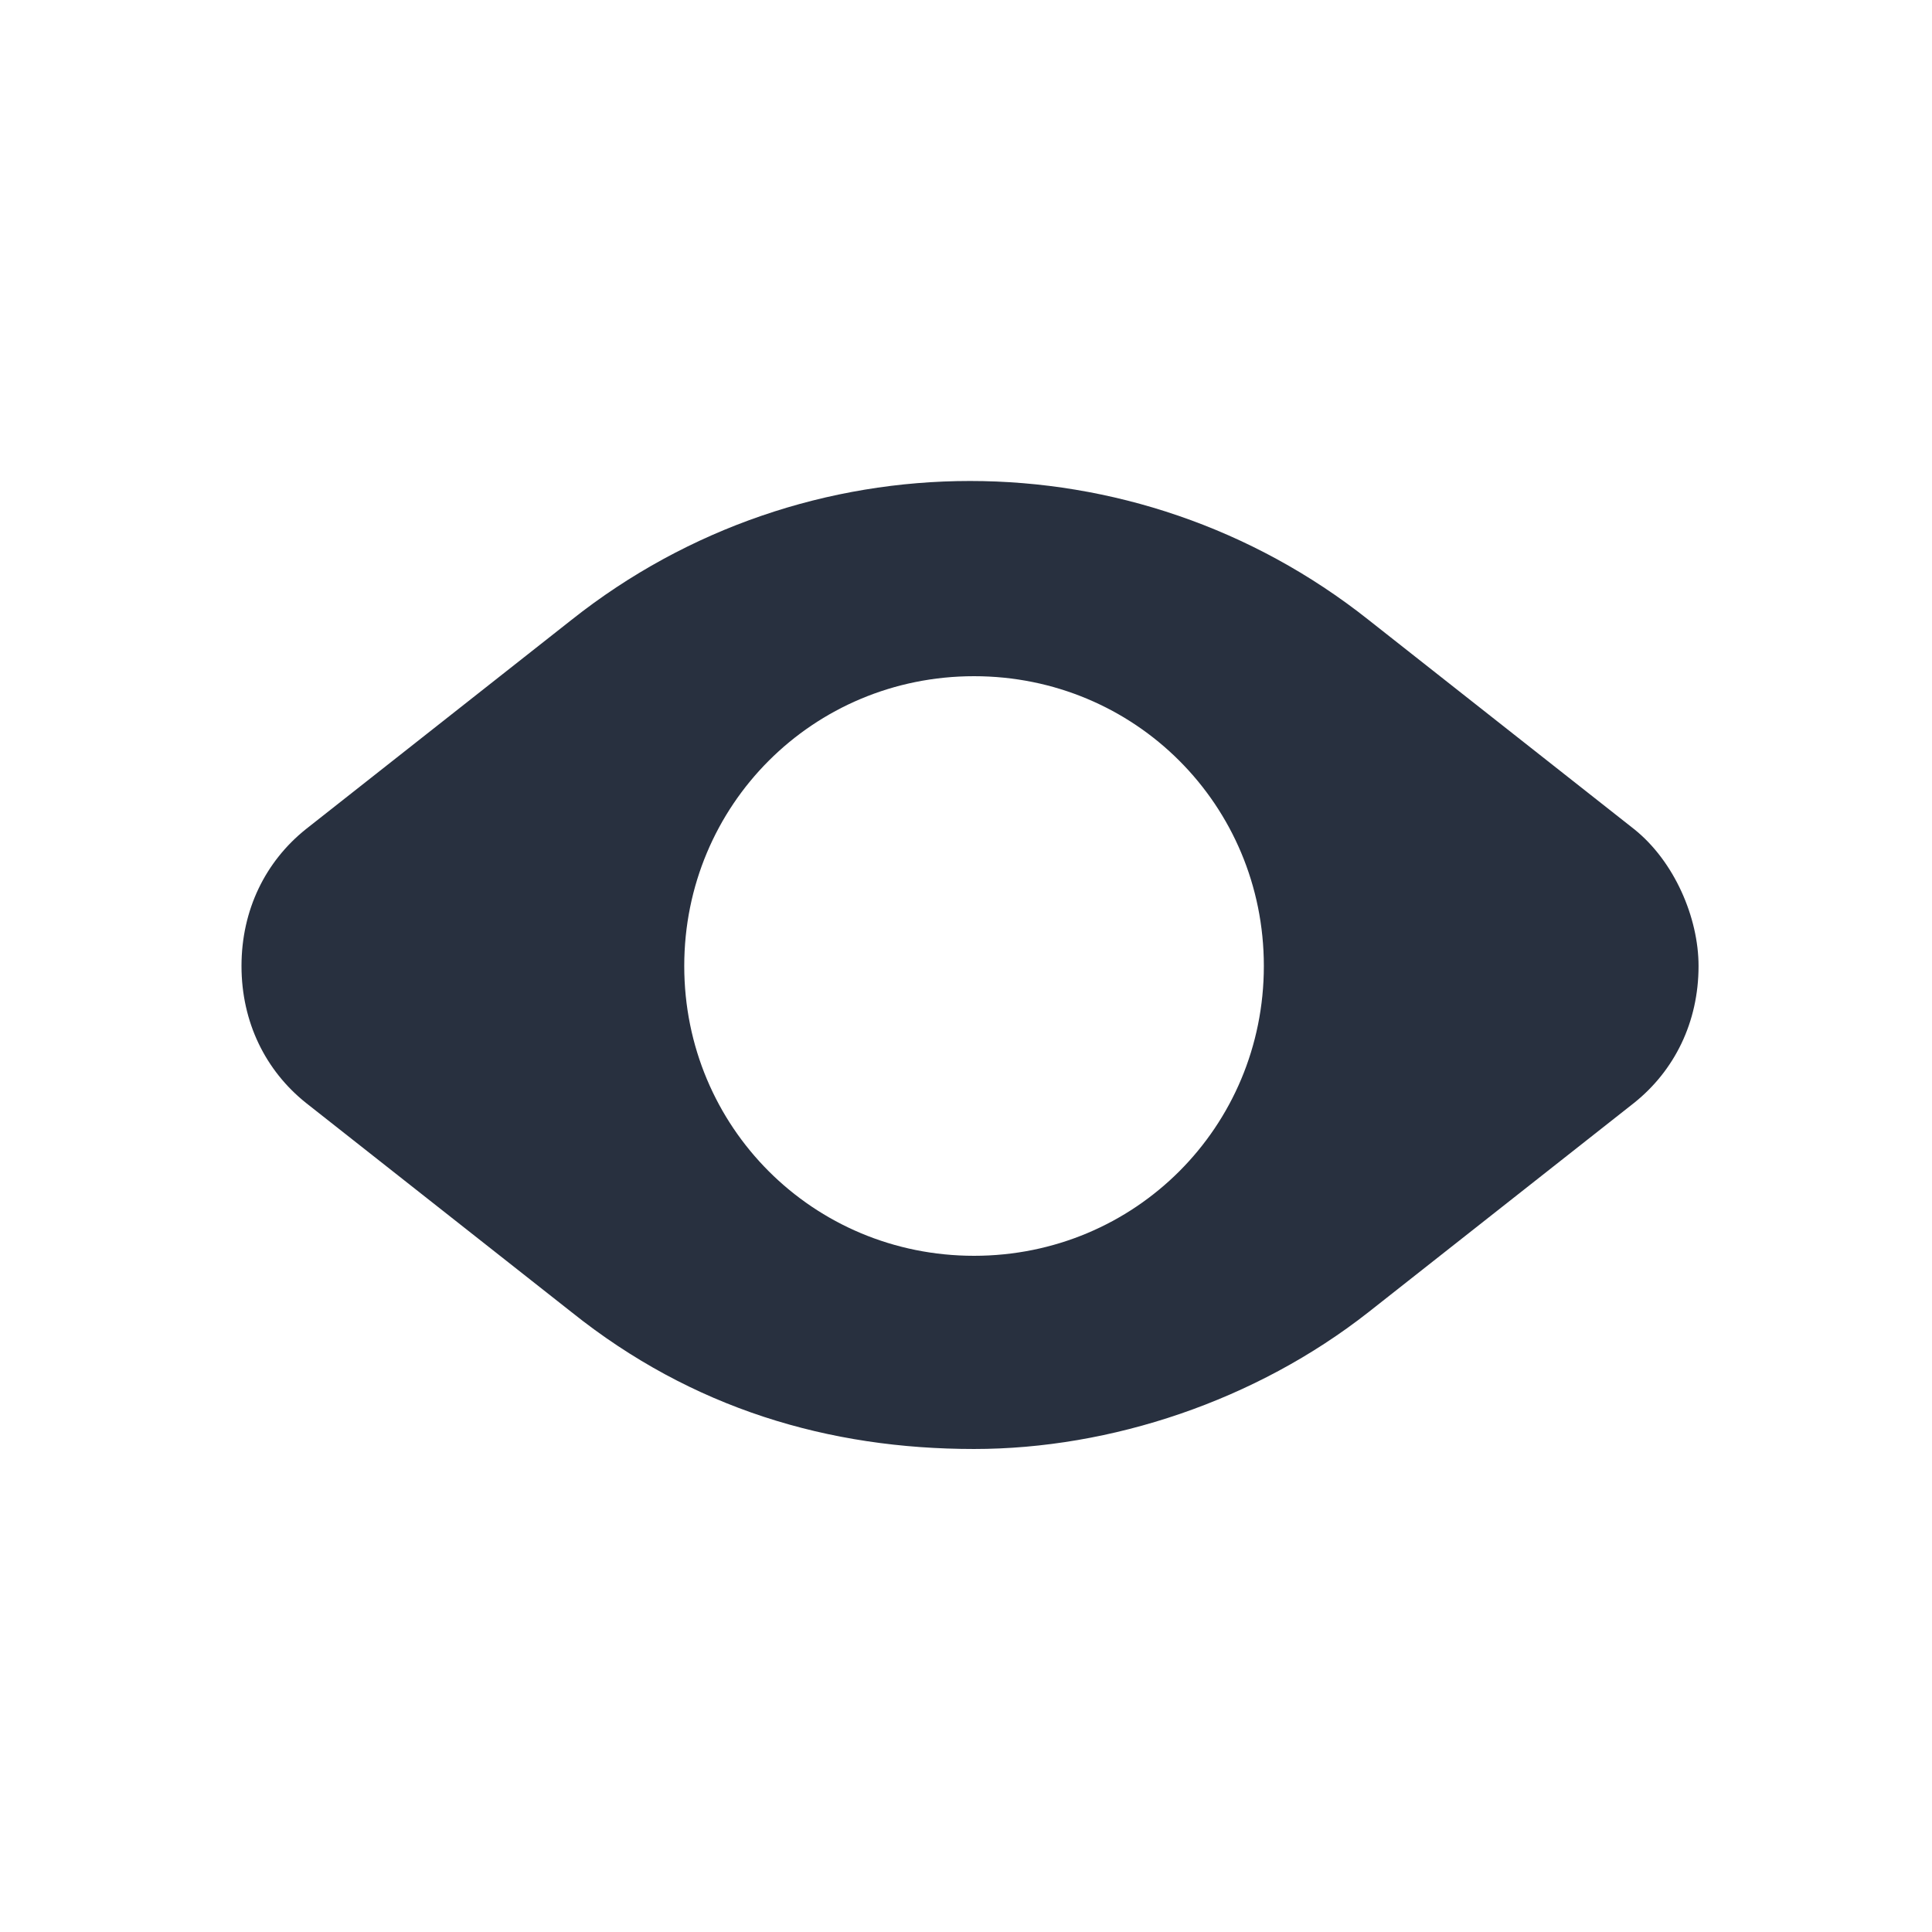 <svg xmlns="http://www.w3.org/2000/svg" width="24" height="24" fill="none"><path fill="#28303F" d="M20.3 10.3 17 7.7c-2.9-2.3-7-2.3-9.9 0l-3.3 2.6c-.5.4-.8 1-.8 1.7s.3 1.3.8 1.7l3.3 2.6c1.5 1.2 3.2 1.7 5 1.7 1.7 0 3.5-.6 4.9-1.7l3.3-2.6c.5-.4.8-1 .8-1.7 0-.6-.3-1.3-.8-1.7Zm-8.2 5.3c-2 0-3.6-1.6-3.6-3.6s1.6-3.6 3.6-3.6 3.6 1.6 3.6 3.6-1.6 3.6-3.6 3.6Z"/></svg>